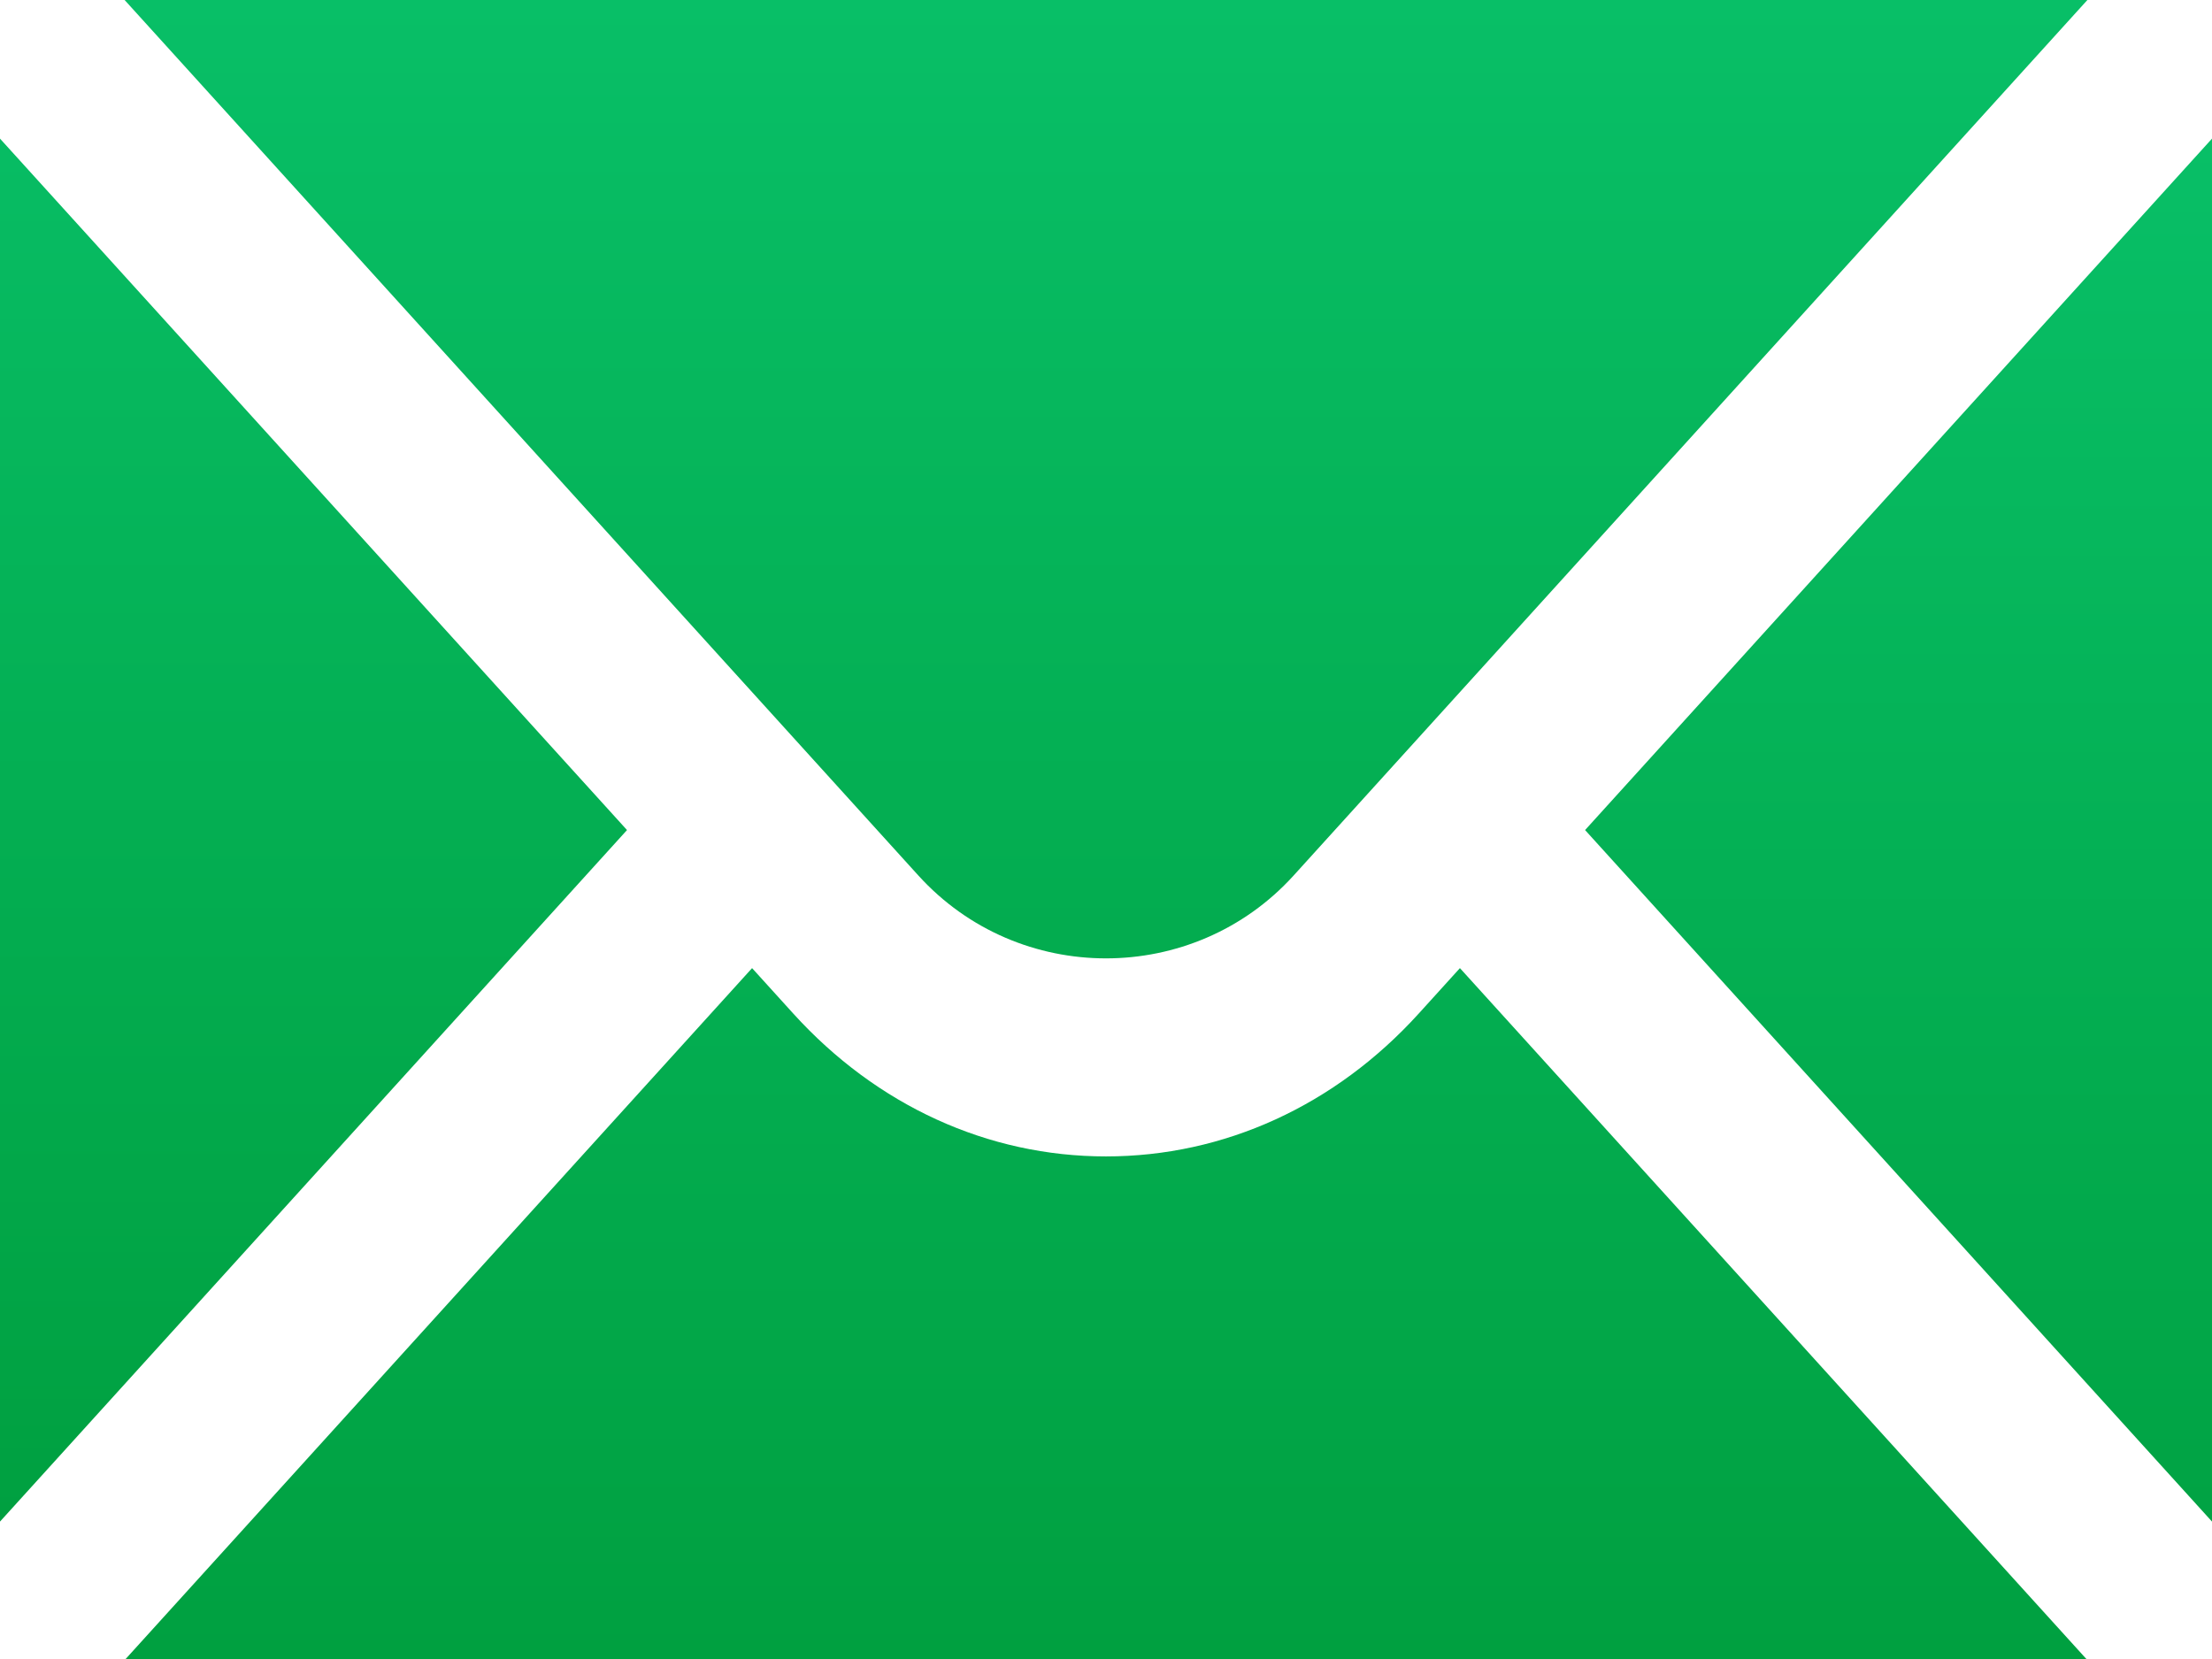 <svg width="24" height="18" viewBox="0 0 24 18" fill="none" xmlns="http://www.w3.org/2000/svg">
<path d="M0 1.504V16.509L6.803 9.006L0 1.504ZM1.352 0L9.964 9.499C11.052 10.698 12.948 10.698 14.036 9.499L22.648 0H1.352Z" fill="url(#paint0_linear_2_945)"/>
<path d="M15.394 10.996C14.488 11.995 13.283 12.547 12 12.547C10.717 12.547 9.512 11.995 8.606 10.996L8.16 10.504L1.363 18H22.637L15.84 10.504L15.394 10.996ZM17.198 9.006L24 16.509V1.504L17.198 9.006Z" fill="url(#paint1_linear_2_945)"/>
<defs>
<linearGradient id="paint0_linear_2_945" x1="11.324" y1="0" x2="11.324" y2="16.509" gradientUnits="userSpaceOnUse">
<stop stop-color="#08BF67"/>
<stop offset="1" stop-color="#00A040"/>
</linearGradient>
<linearGradient id="paint1_linear_2_945" x1="12.682" y1="1.504" x2="12.682" y2="18" gradientUnits="userSpaceOnUse">
<stop stop-color="#08BF67"/>
<stop offset="1" stop-color="#00A040"/>
</linearGradient>
</defs>
</svg>
